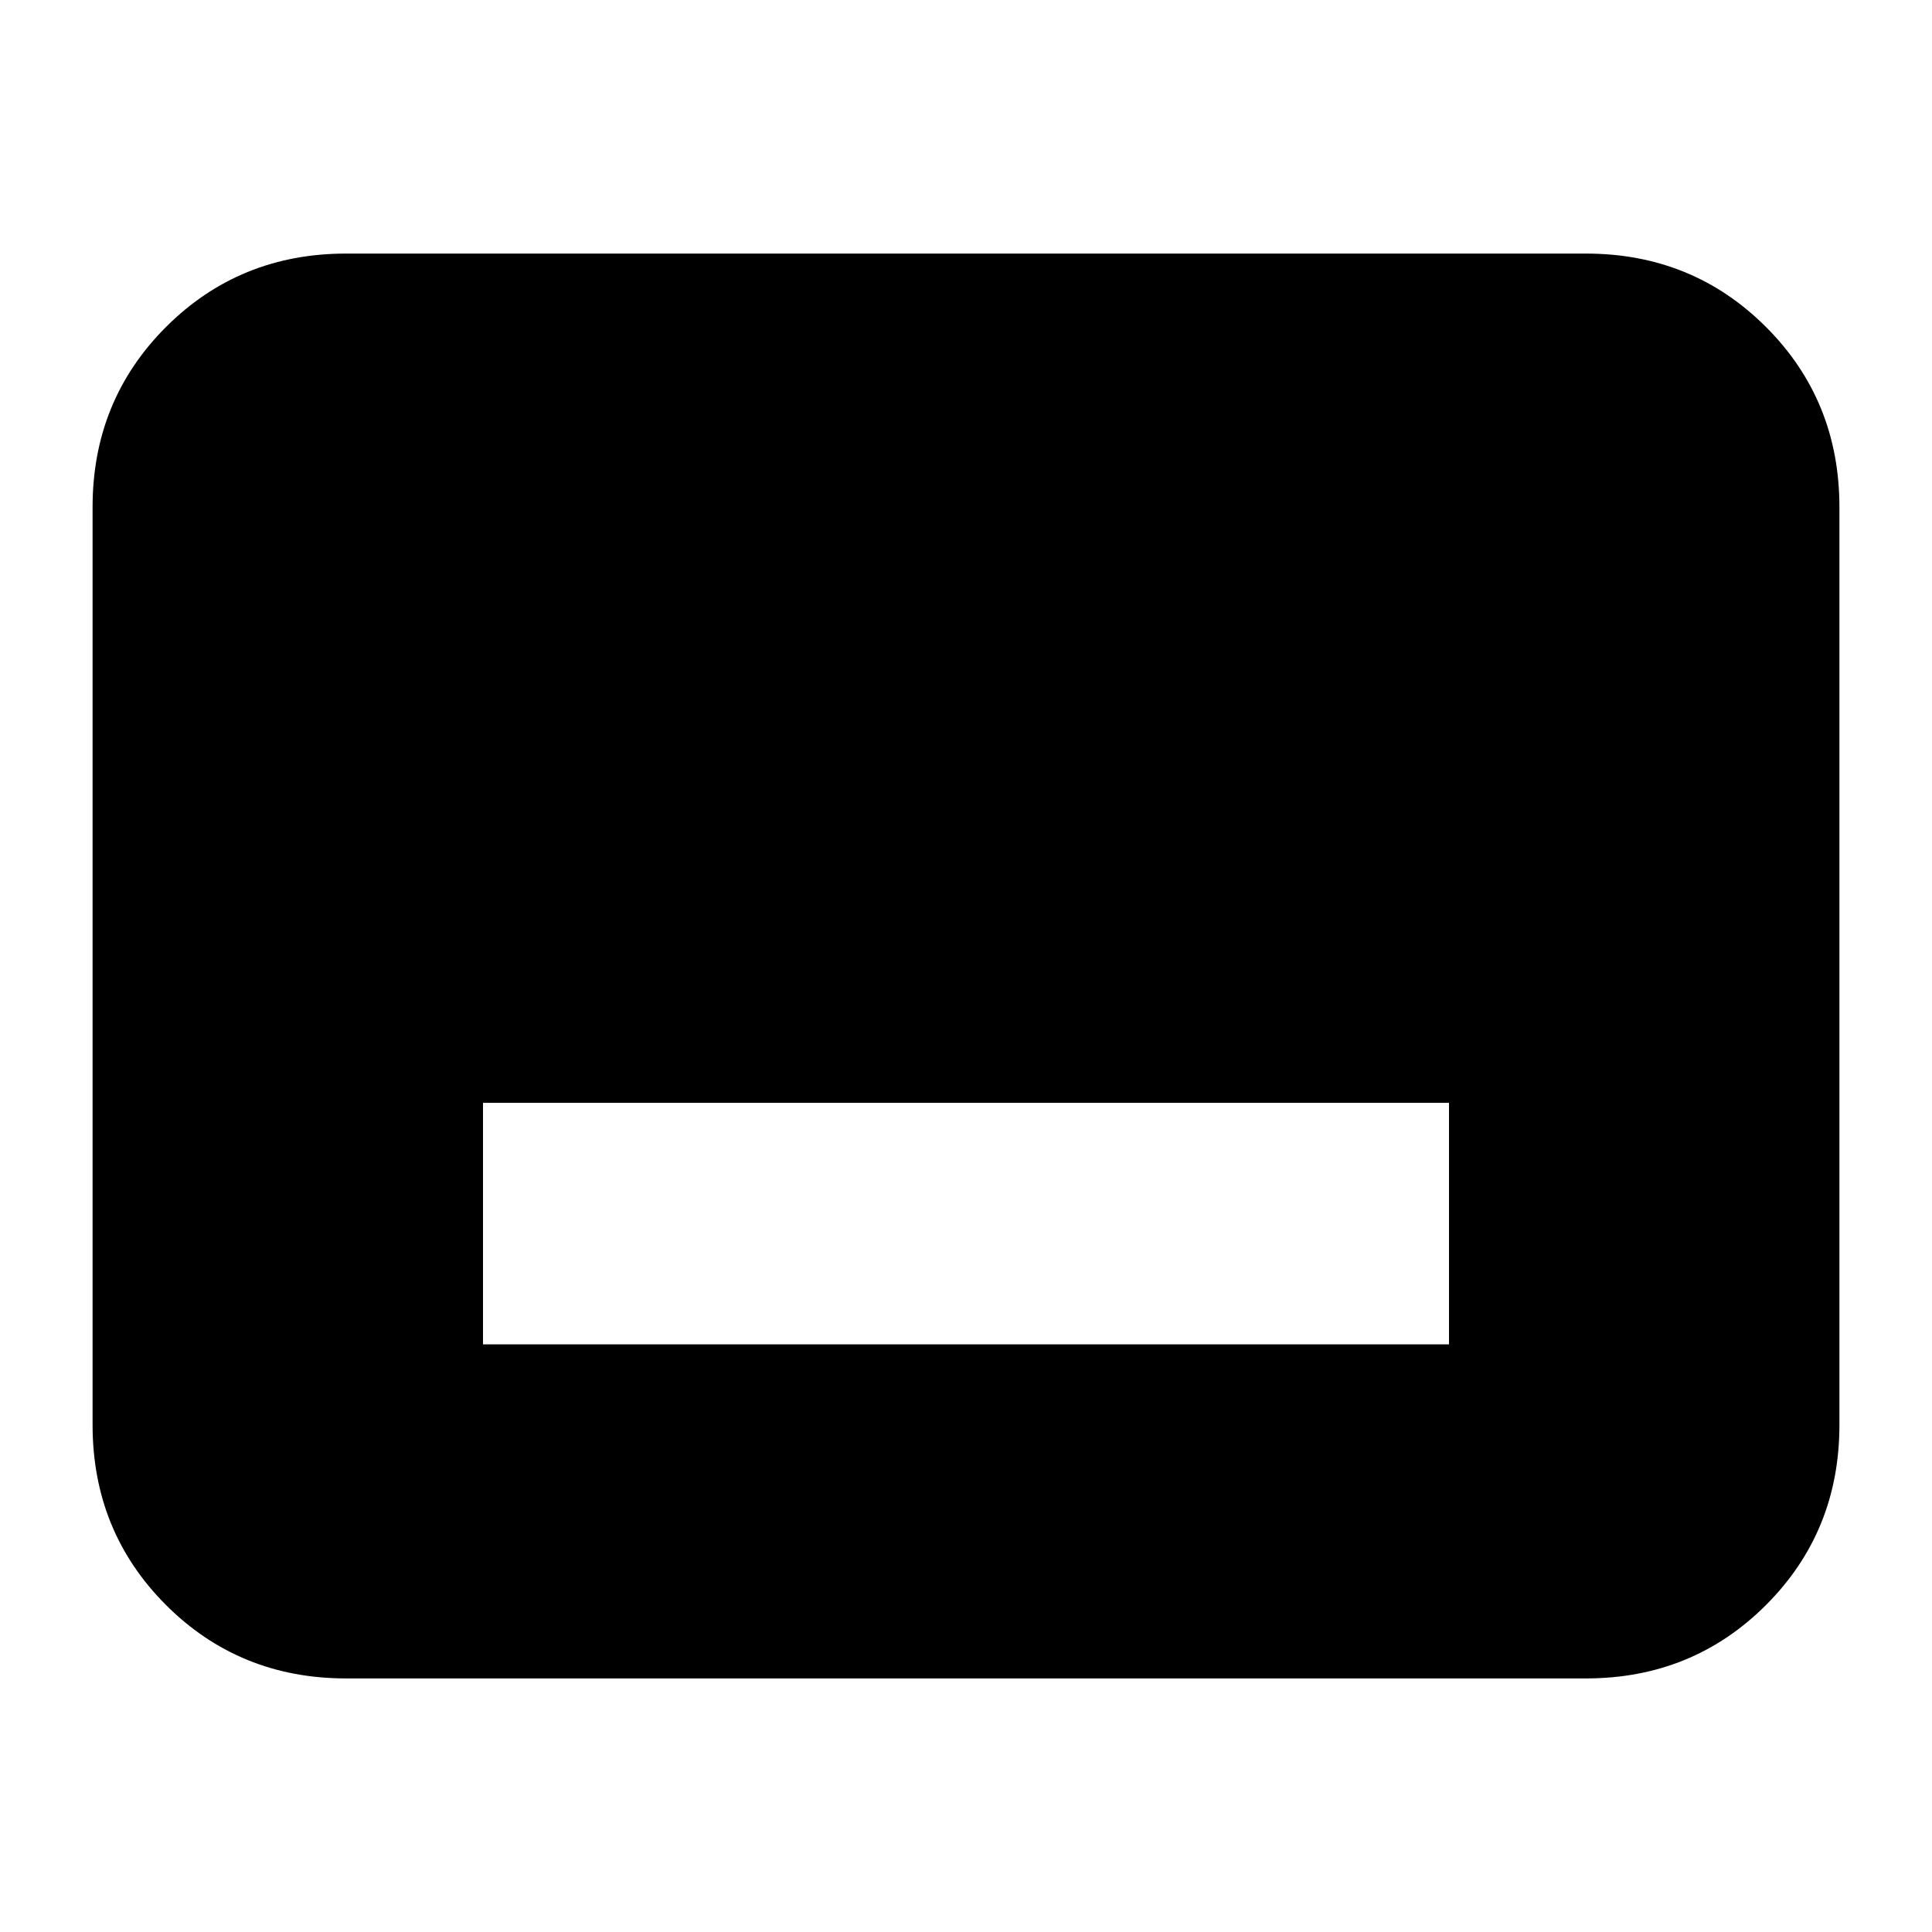<svg xmlns="http://www.w3.org/2000/svg" height="24" width="24"><path d="M6 16.7h12v-3H6Zm-1.7 4.15q-1.325 0-2.238-.912-.912-.913-.912-2.238V6.3q0-1.325.912-2.238.913-.912 2.238-.912h15.4q1.325 0 2.238.912.912.913.912 2.238v11.4q0 1.325-.912 2.238-.913.912-2.238.912Z"/></svg>